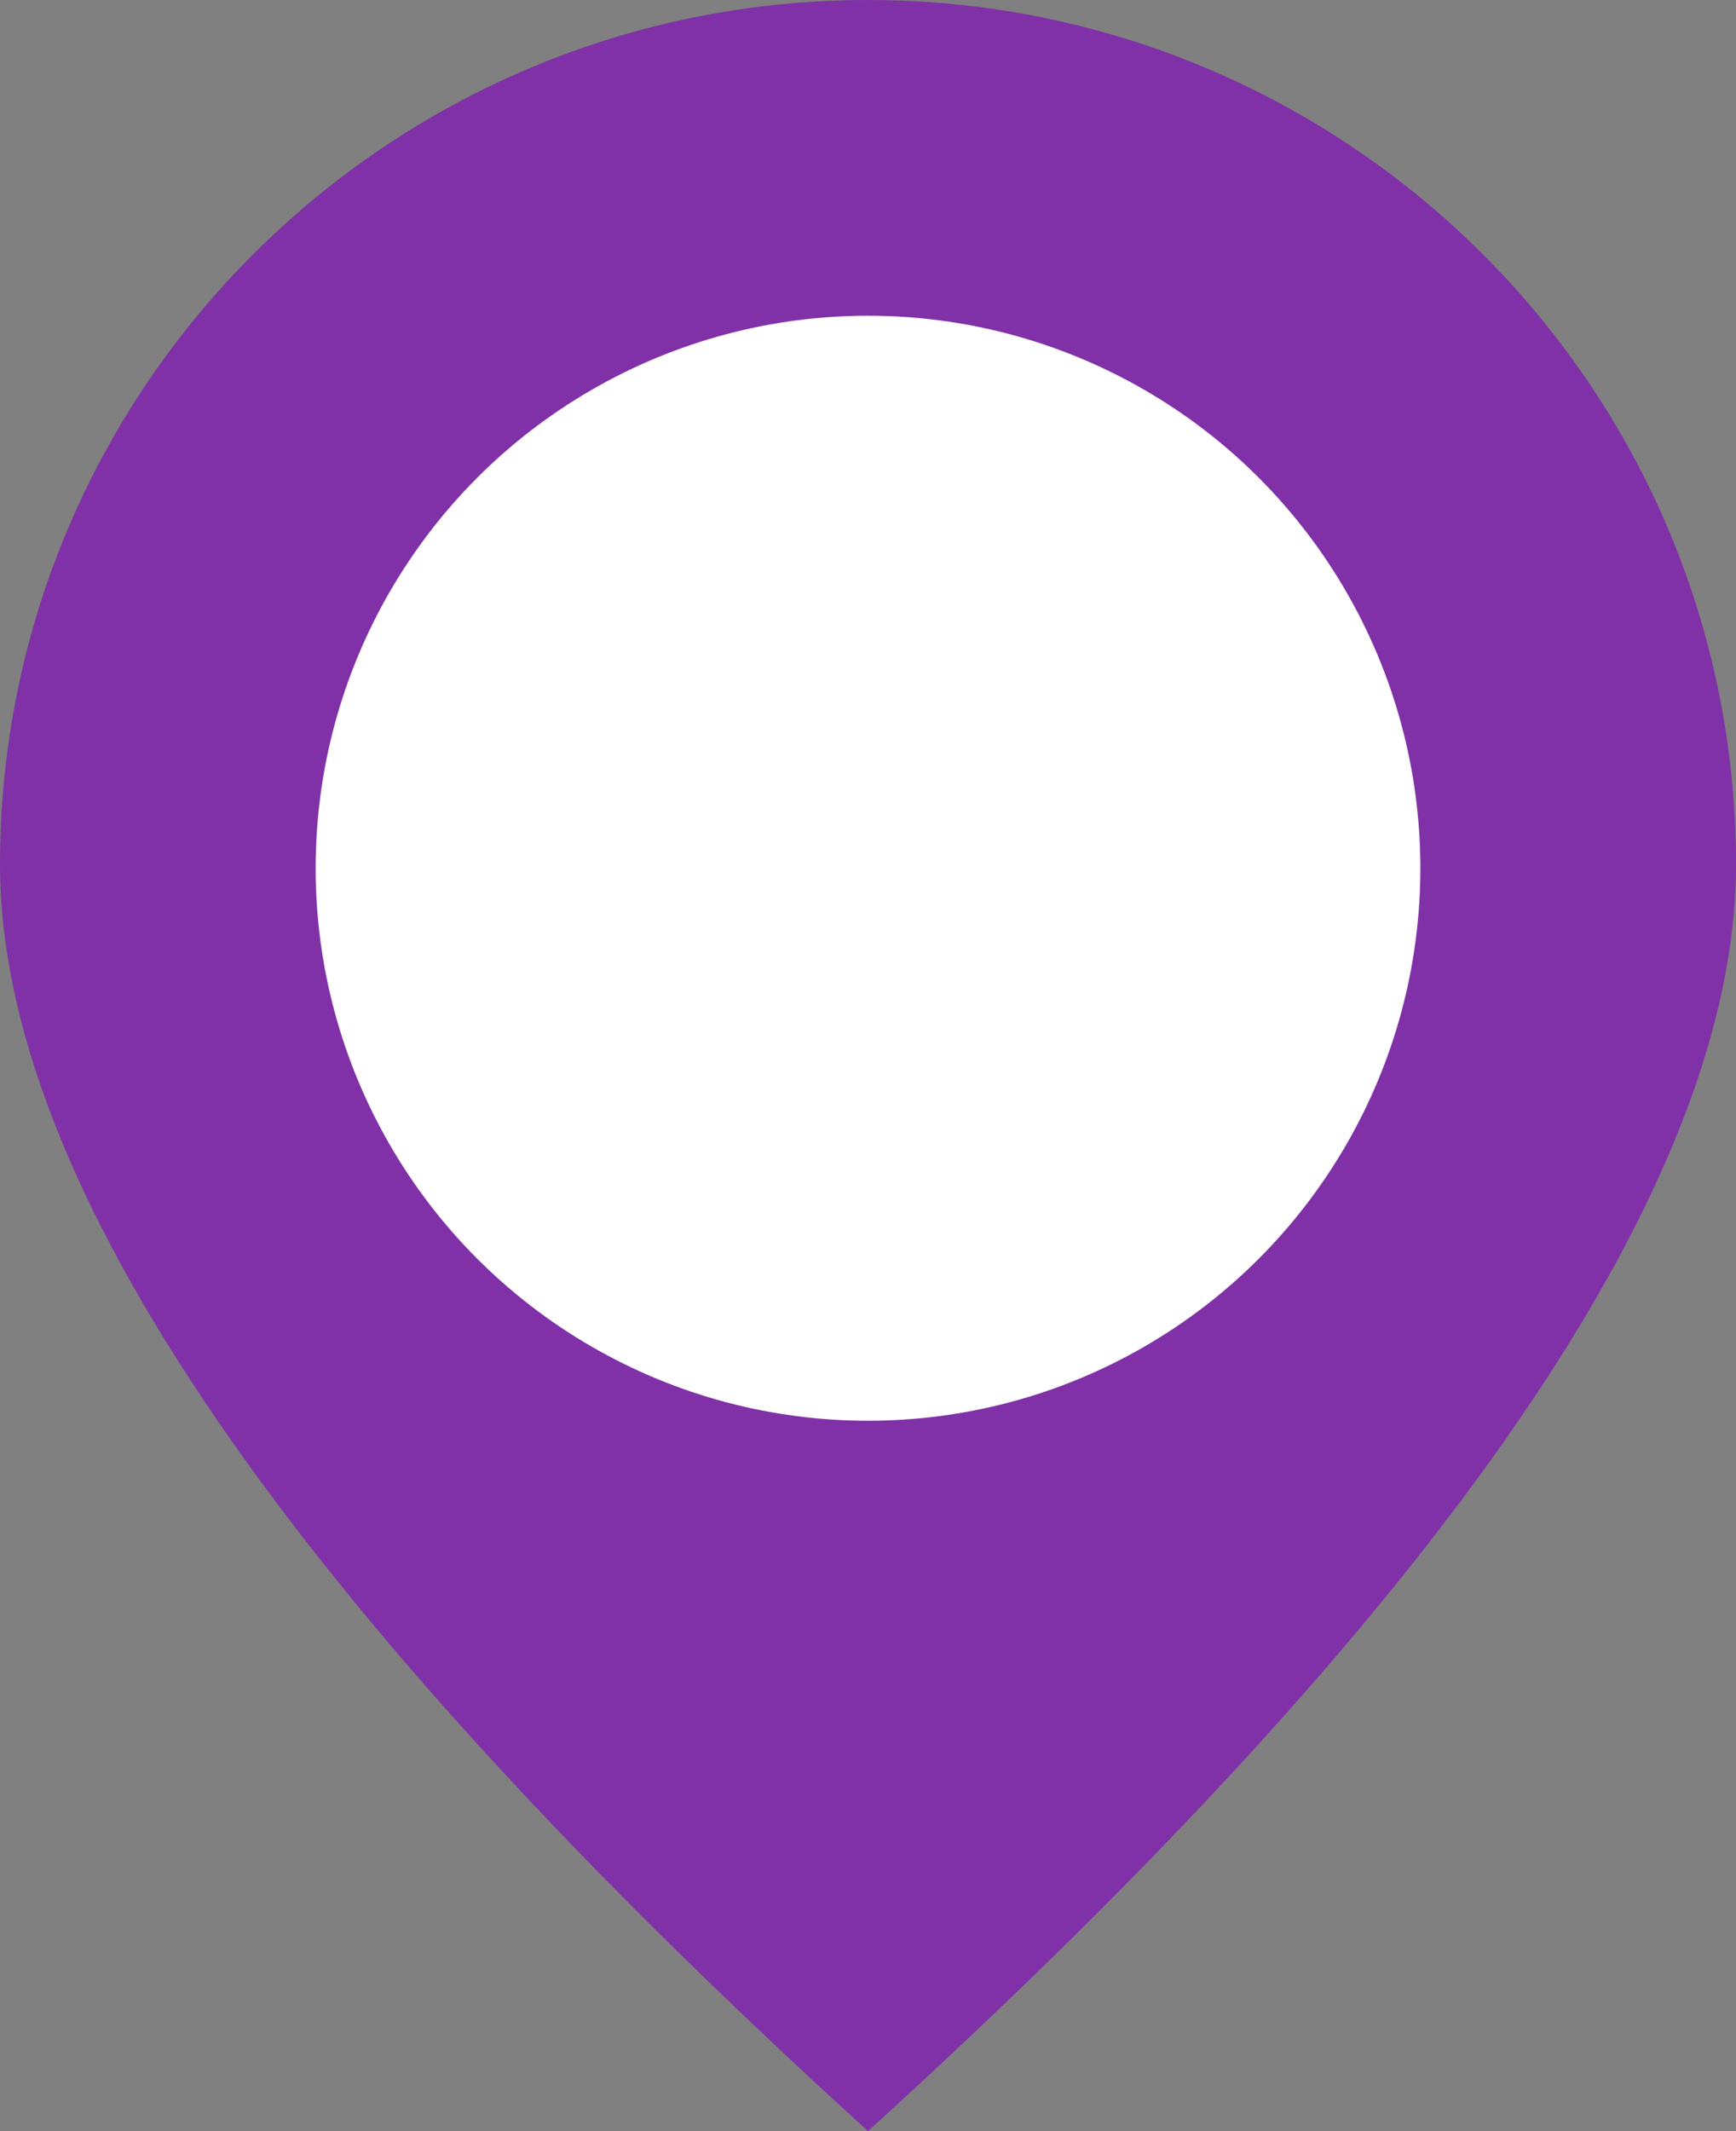 <?xml version="1.0" encoding="UTF-8"?>
<svg width="44px" height="54px" viewBox="0 0 44 54" version="1.1" xmlns="http://www.w3.org/2000/svg" xmlns:xlink="http://www.w3.org/1999/xlink">
    <rect x="0" y="0" width="44" height="54" fill="#808080" stroke="none"/>
    <!-- Generator: Sketch 64 (93537) - https://sketch.com -->
    <title>map-pointer</title>
    <desc>Created with Sketch.</desc>
    <g id="wireframes-mobile" stroke="none" stroke-width="1" fill="none" fill-rule="evenodd">
        <g id="style-guidelines-icons" transform="translate(-76, -609)">
            <g id="map-pointer" transform="translate(76, 609)">
                <path d="M22,54 C36.667,40.669 44,29.971 44,21.906 C44,9.807 34.15,0 22,0 C9.85,0 0,9.807 0,21.906 C0,29.971 7.333,40.669 22,54 Z" id="Oval" fill="#8031A7"></path>
                <circle id="Oval" fill="#FFFFFF" cx="22" cy="22" r="14"></circle>
            </g>
        </g>
    </g>
</svg>